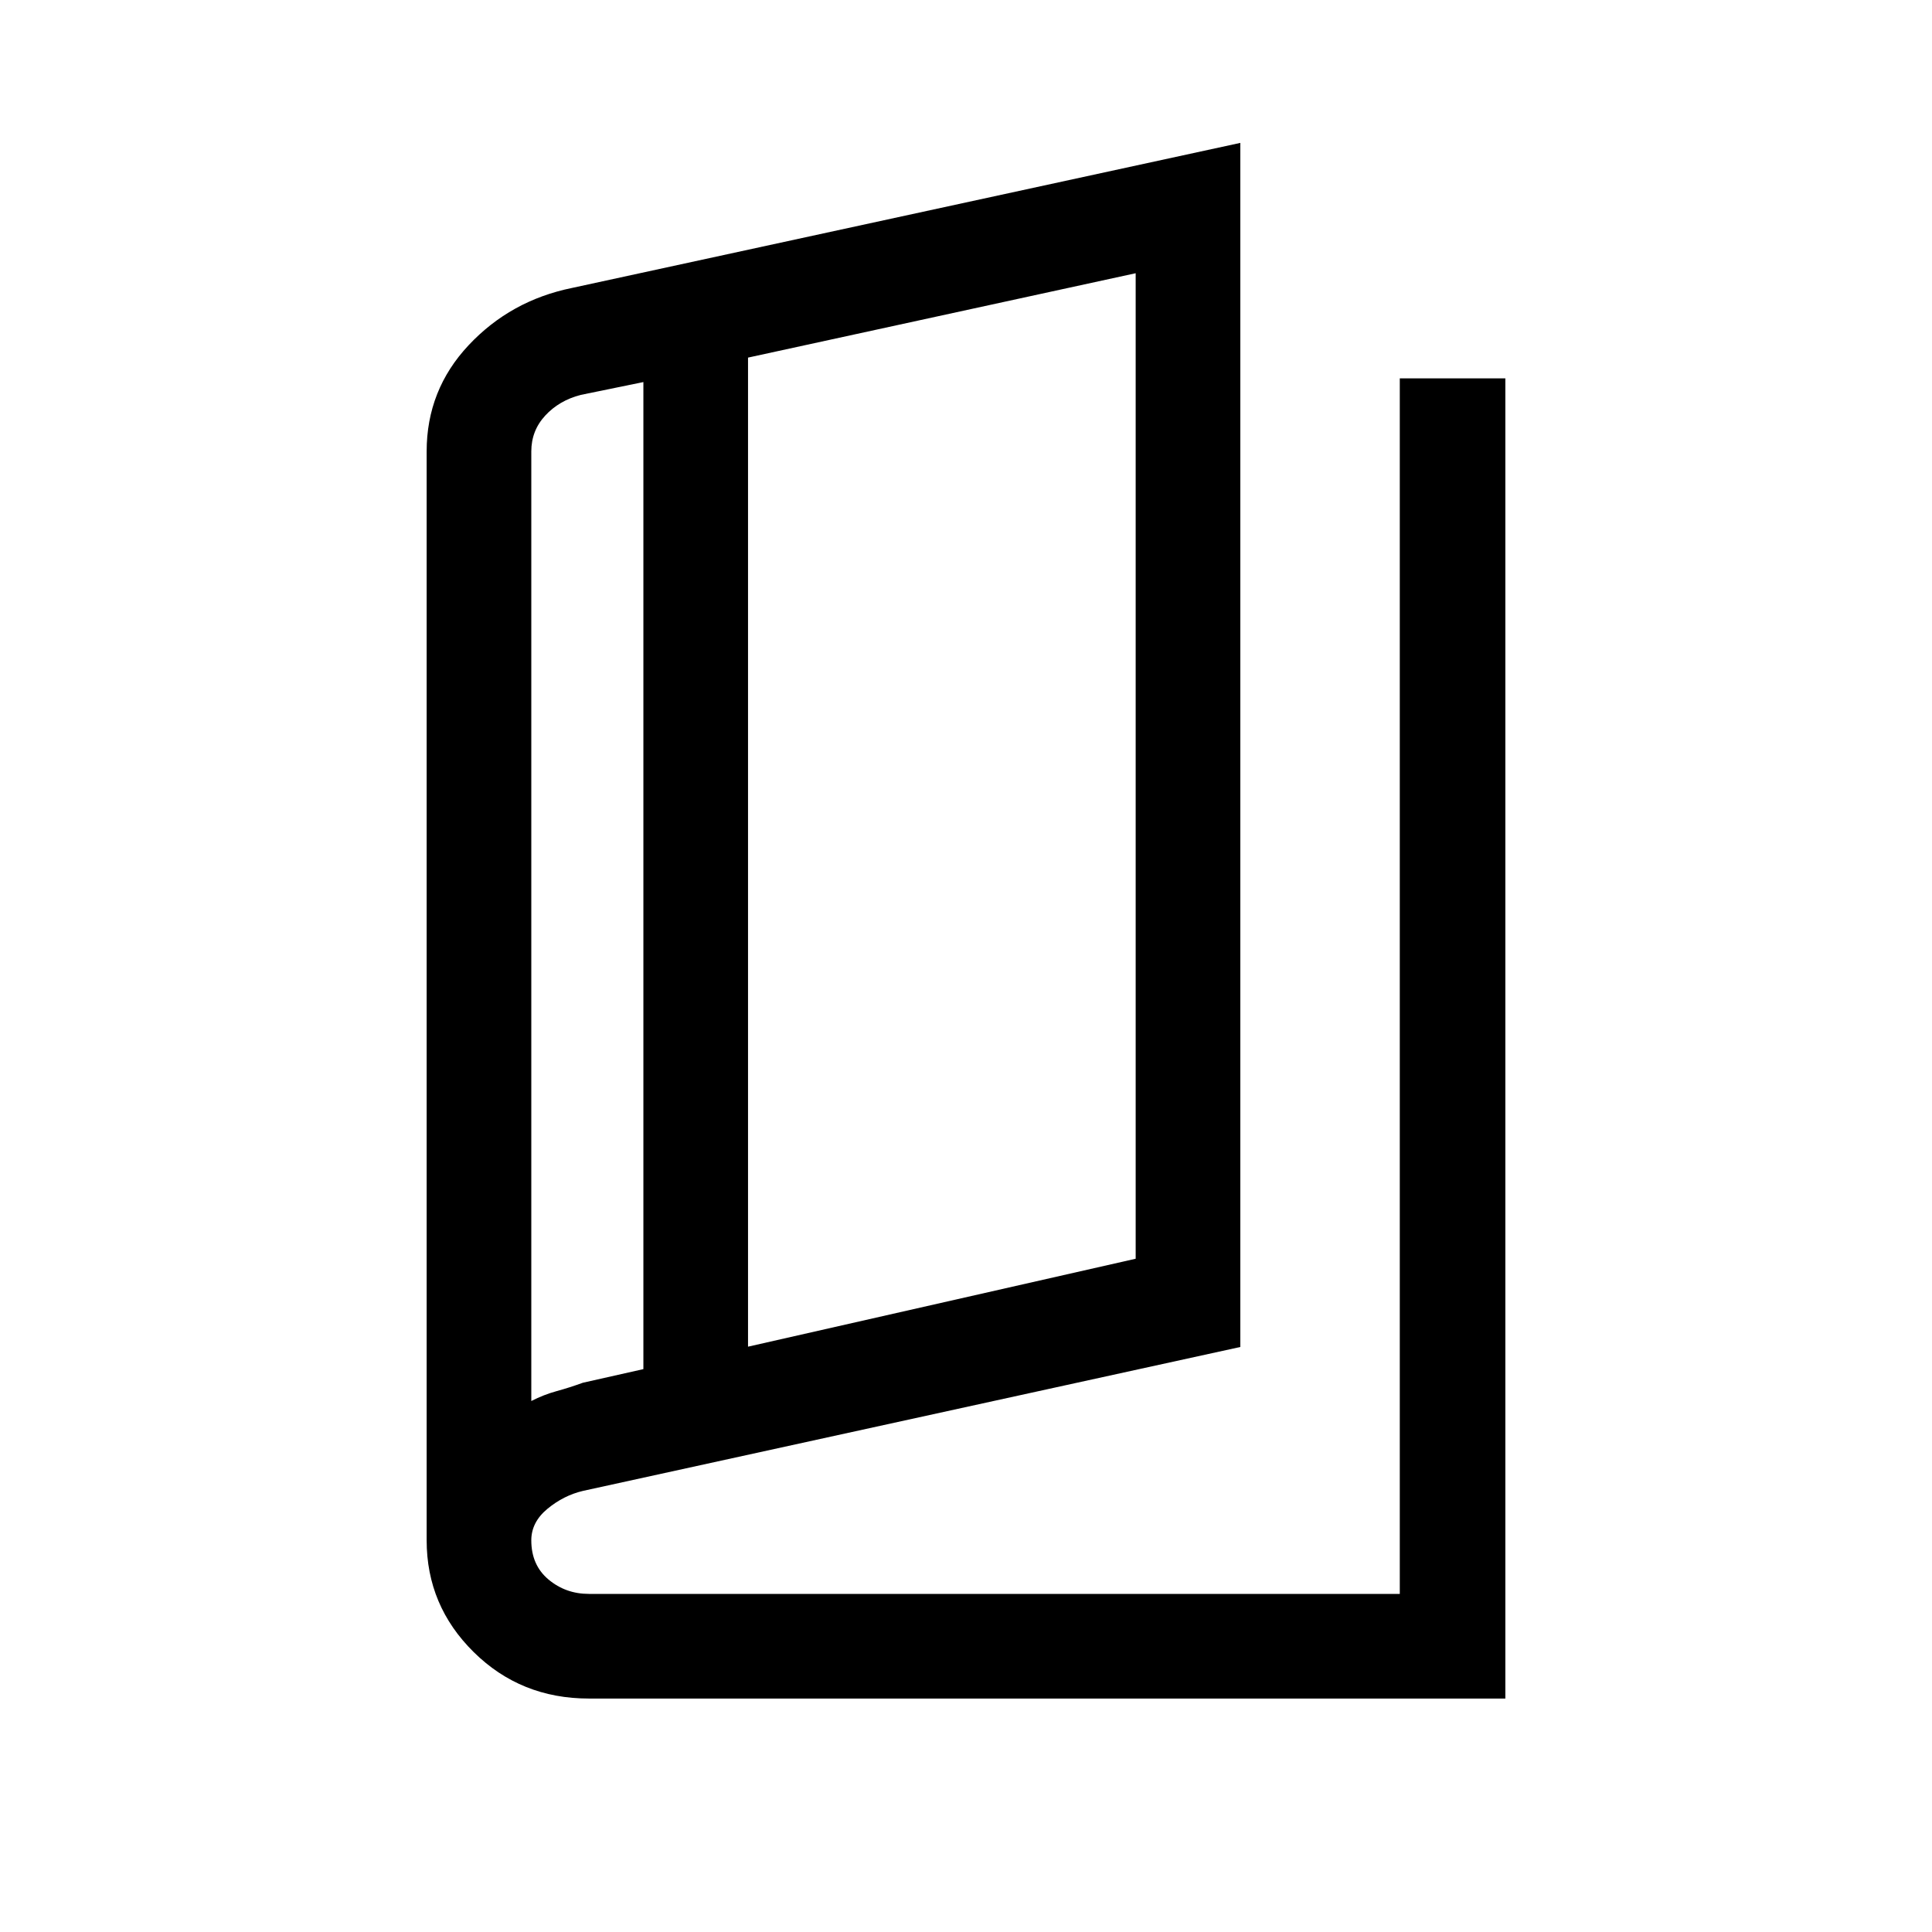 <svg xmlns="http://www.w3.org/2000/svg" viewBox="0 -960 960 960"><path d="M292.616-116.001q-33.846 0-57.23-23.077-23.385-23.077-23.385-55.538v-541.076q0-30.538 20.847-52.769 20.846-22.23 51.384-28.461l332.075-72.077v598.306L289.665-219.18q-9.588 2.256-17.626 8.891Q264-203.654 264-194.616q0 12.308 8.546 19.462t20.07 7.154h402.931v-603.999h52.452v655.998H292.616Zm79.075-174.844 192.618-43.693v-489.693l-192.618 41.924v491.462Zm-51.998 11.154v-490.463l-31.154 6.385Q277.846-761 270.923-753.5T264-735.692v471.847q6.154-3.154 12.616-4.923 6.461-1.769 13-4.154l30.077-6.769ZM264-761v497.155V-761Z"/></svg>